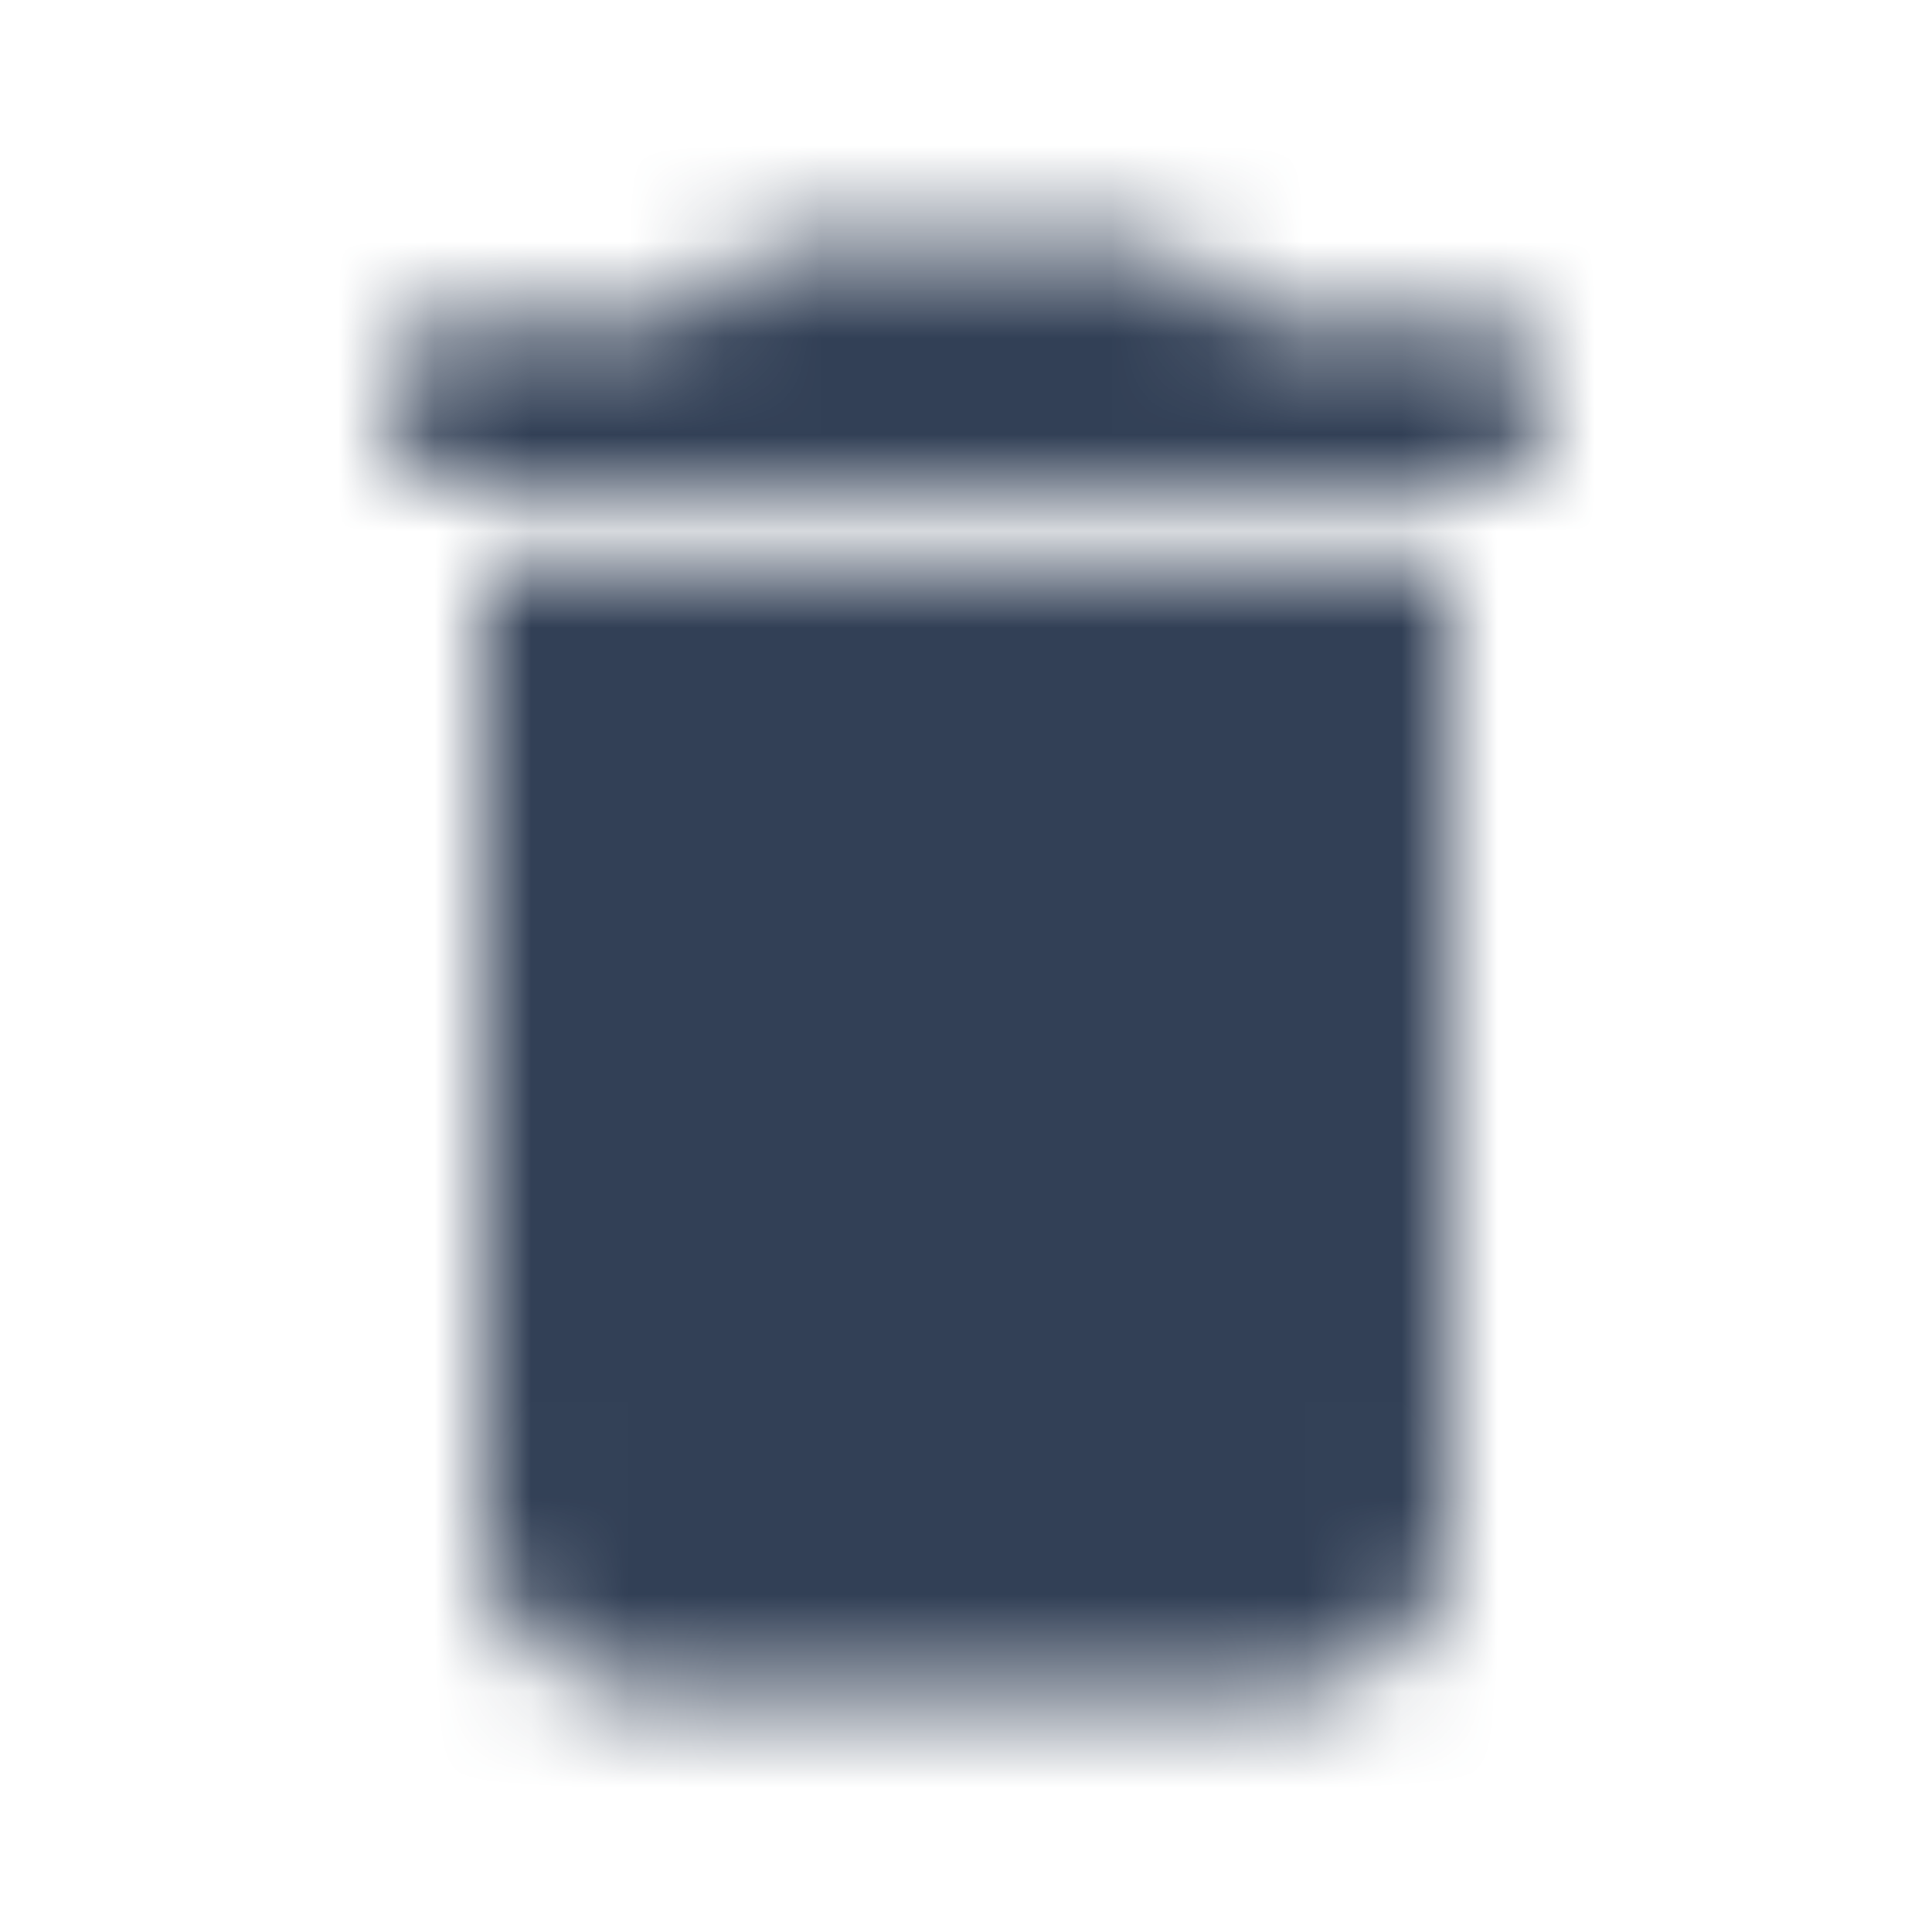 <svg width="20" height="20" viewBox="0 0 20 20" xmlns="http://www.w3.org/2000/svg" xmlns:xlink="http://www.w3.org/1999/xlink">
    <defs>
        <path d="M5 15.833c0 .917.75 1.667 1.667 1.667h6.666c.917 0 1.667-.75 1.667-1.667v-10H5v10zm10.833-12.5h-2.916l-.834-.833H7.917l-.834.833H4.167V5h11.666V3.333z" id="1zgy6x16ra"/>
    </defs>
    <g fill="none" fill-rule="evenodd">
        <mask id="8qdrs45sub" fill="#fff">
            <use xlink:href="#1zgy6x16ra"/>
        </mask>
        <g mask="url(#8qdrs45sub)" fill="#324056">
            <path d="M-10.833-10.833h41.667v41.667h-41.667z"/>
        </g>
    </g>
</svg>
